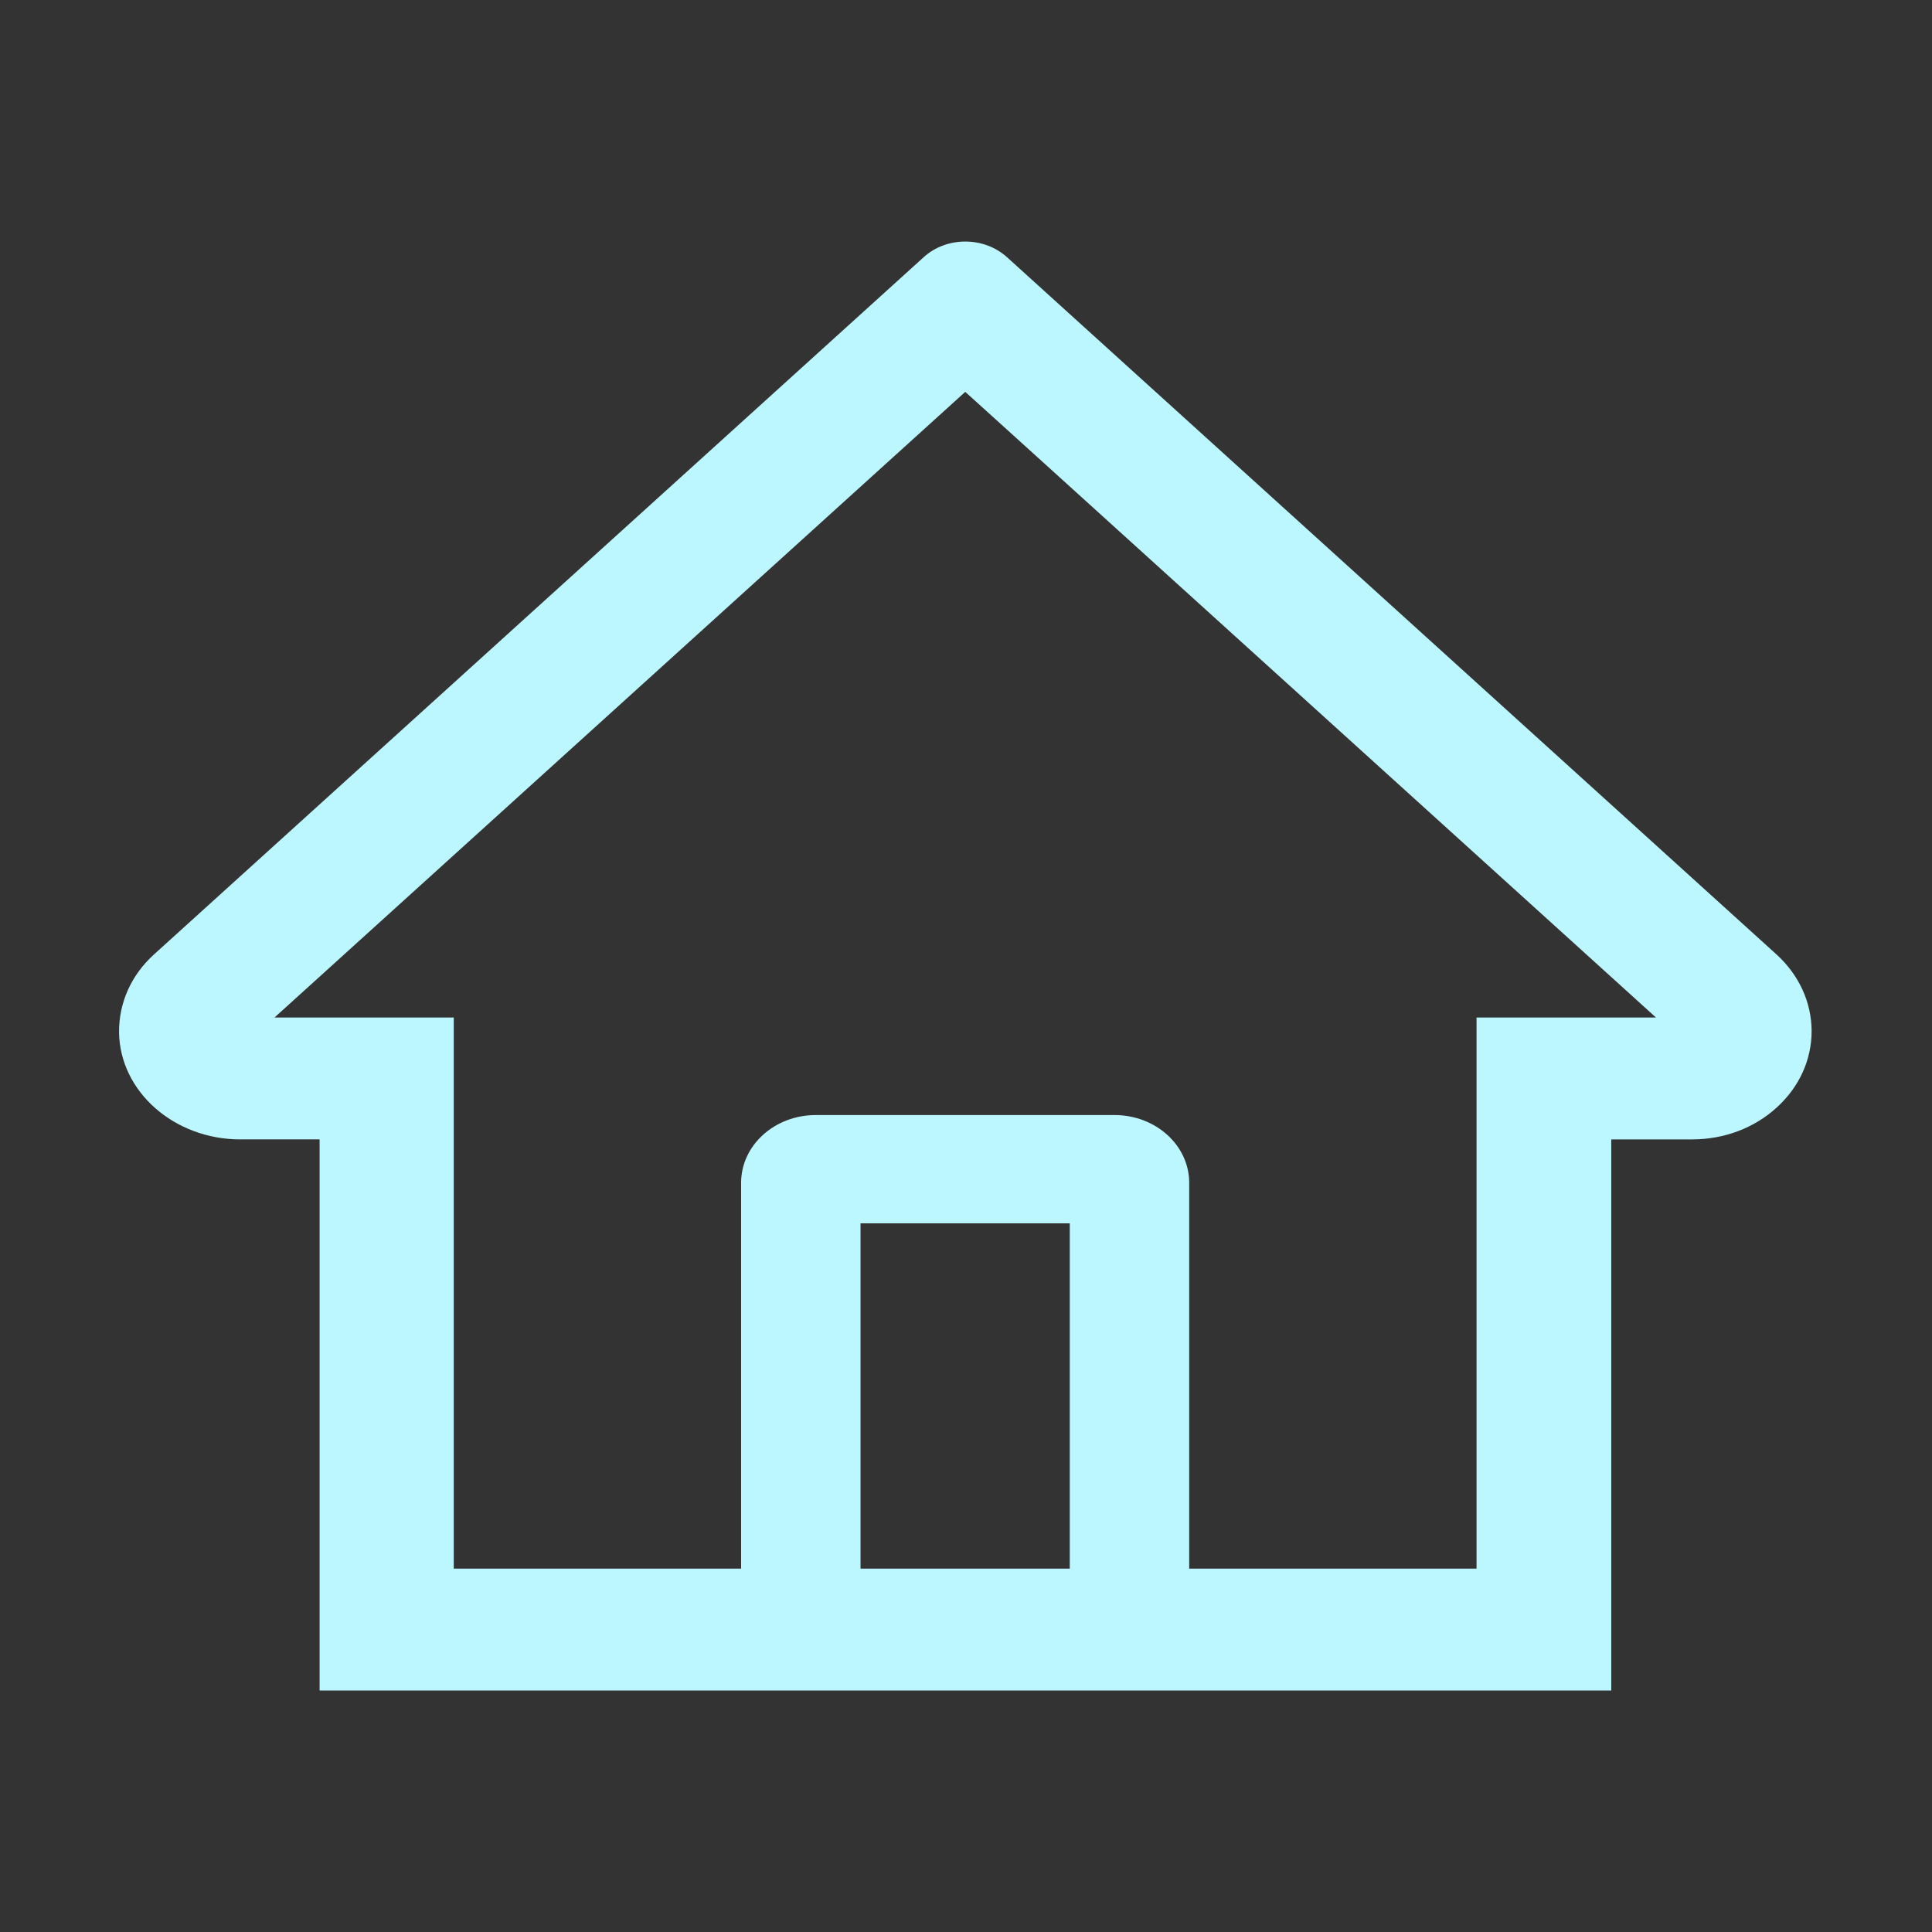 <svg t="1661016491442" viewBox="0 0 1024 1024" version="1.1" xmlns="http://www.w3.org/2000/svg" p-id="1401"><rect x="0" y="0" width="1024" height="1024" fill="#333333" stroke="none"/><path d="M941.5 505.8L559.2 159.4l-25.6-23.2c-12.2-10.9-31.8-10.9-43.9 0l-408 369.6c-12.2 11-18.7 25.7-18.6 41.3 0.4 31.6 29.4 56.8 64.2 56.8h42.1V896H854V603.9h42.9c16.9 0 32.9-6 44.8-16.9 12-10.9 18.5-25.3 18.5-40.6-0.1-15.3-6.7-29.7-18.7-40.6zM567 831.4H456.1v-183H567v183z m215.6-292.1v292.1H630.3V626.9c0-19.8-17.7-35.9-39.6-35.9H432.4c-21.9 0-39.6 16.1-39.6 35.9v204.5H240.5V539.3h-95l366.1-331.6 22.9 20.7 343.2 310.9h-95.1z m0 0" p-id="1402" fill="#bcf7ff"></path></svg>